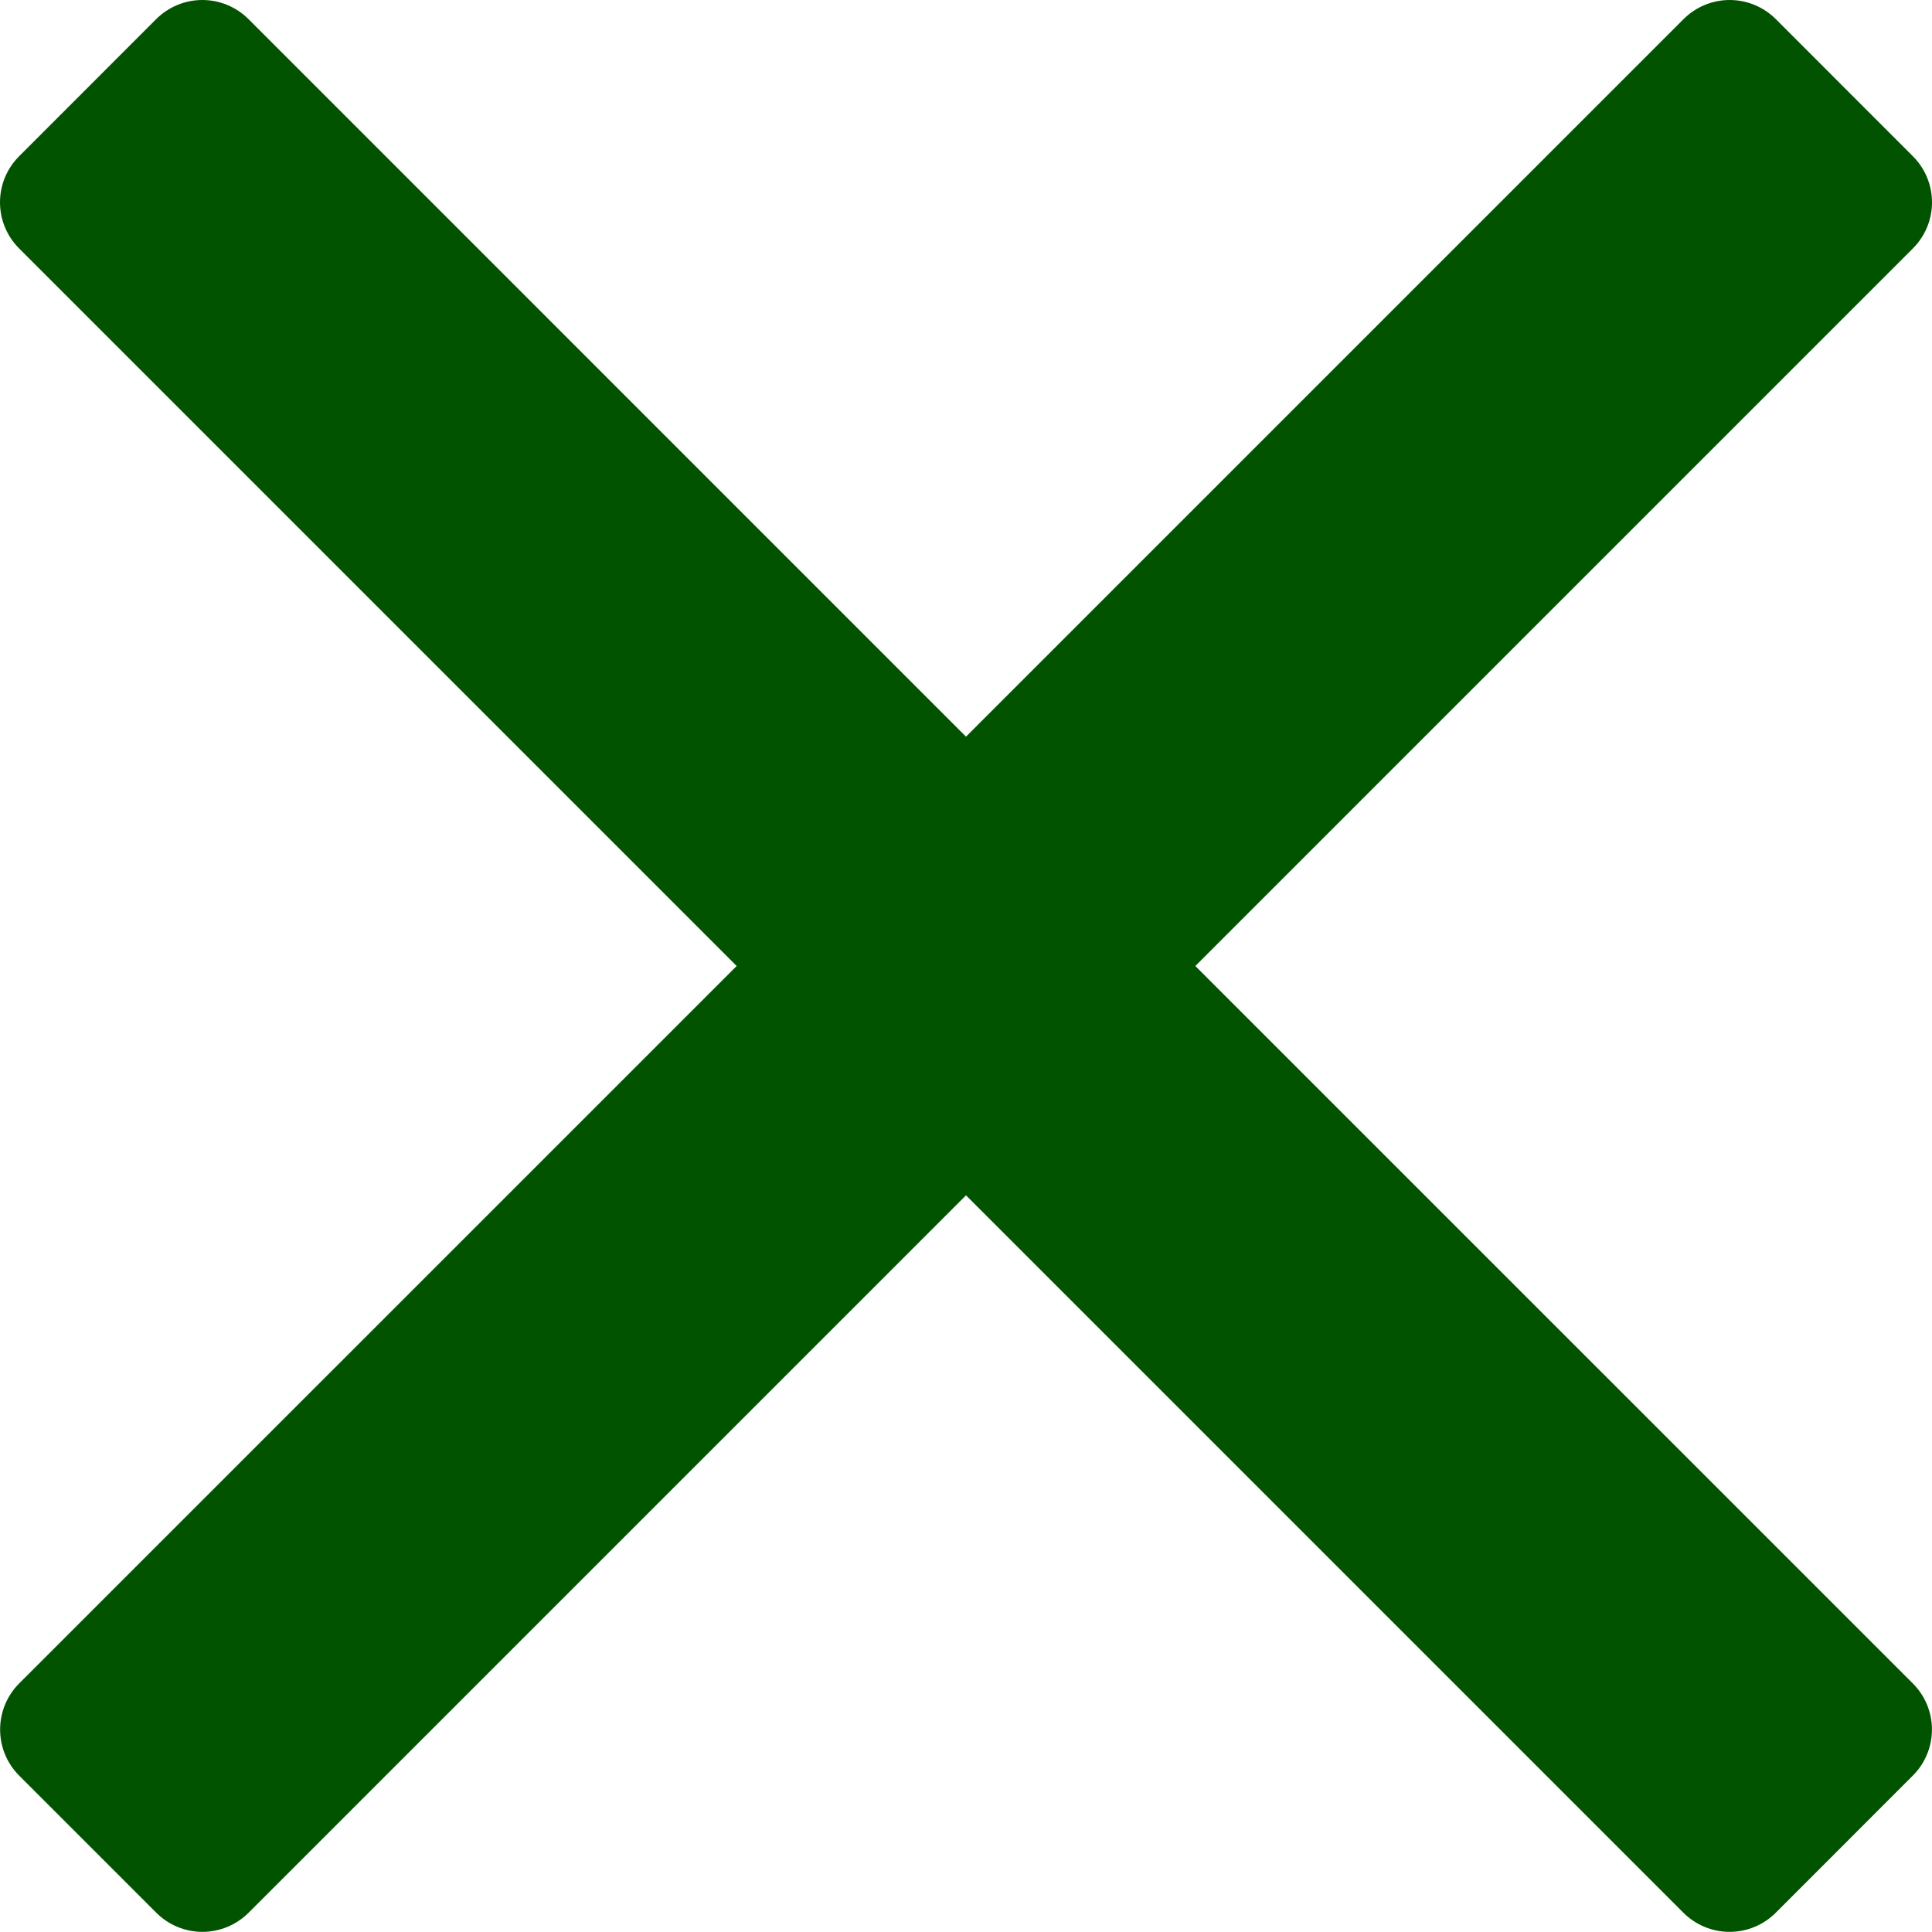 <svg width="30" height="30" viewBox="0 0 30 30" fill="none" xmlns="http://www.w3.org/2000/svg">
<path d="M18.561 15L29.703 3.858C30.099 3.462 30.099 2.822 29.703 2.426L27.574 0.296C27.384 0.107 27.127 0 26.858 0C26.59 0 26.332 0.107 26.143 0.296L15 11.439L3.858 0.296C3.668 0.107 3.411 0 3.142 0C2.873 0 2.616 0.107 2.426 0.296L0.297 2.426C-0.099 2.822 -0.099 3.462 0.297 3.858L11.439 15L0.298 26.14C-0.097 26.536 -0.097 27.176 0.298 27.572L2.428 29.702C2.617 29.891 2.875 29.998 3.143 29.998C3.412 29.998 3.669 29.891 3.859 29.702L15 18.561L26.141 29.702C26.331 29.891 26.588 29.998 26.857 29.998C27.126 29.998 27.383 29.891 27.573 29.702L29.702 27.572C30.098 27.176 30.098 26.536 29.702 26.14L18.561 15Z" fill="#025300"/>
</svg>
